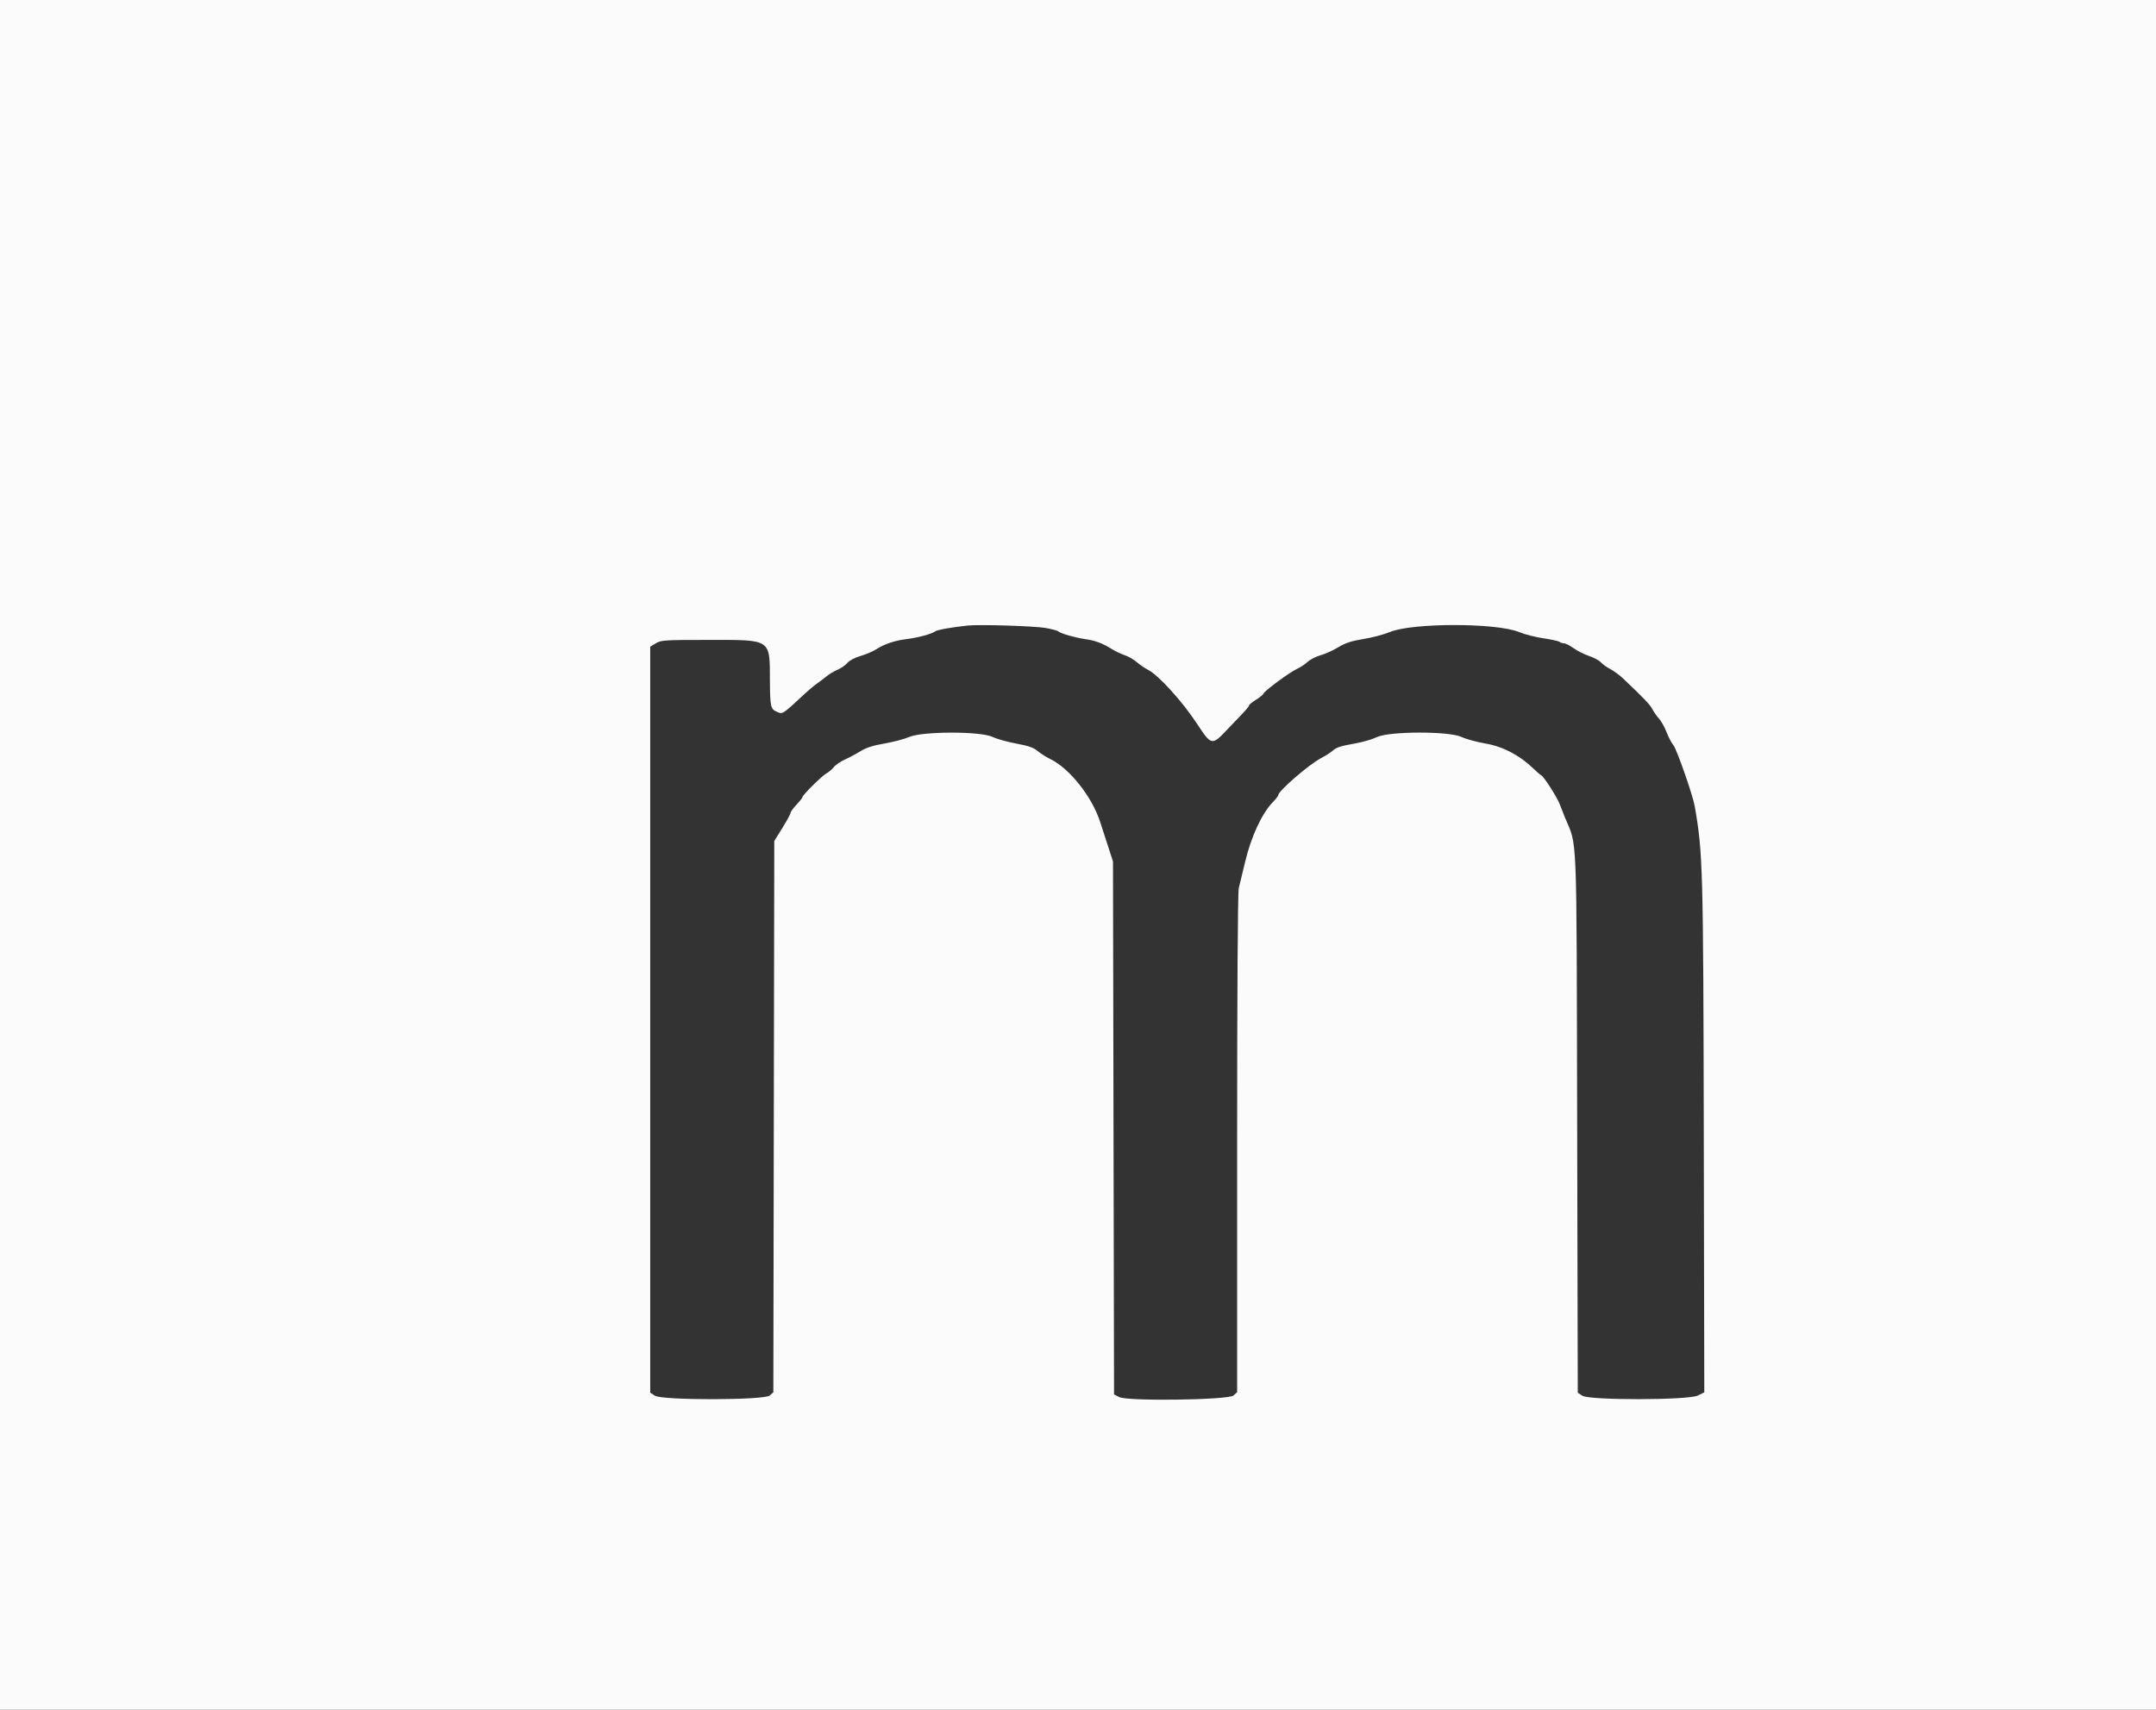 <svg id="svg" version="1.1" xmlns="http://www.w3.org/2000/svg" xmlns:xlink="http://www.w3.org/1999/xlink" width="400" height="317.241" viewBox="0, 0, 400,317.241"><rect x="0" y="0" width="400" height="317.241" fill="#333333" stroke="none"/><g id="svgg"><path id="path1" d="M0.000 158.730 L 0.000 317.460 200.000 317.460 L 400.000 317.460 400.000 158.730 L 400.000 0.000 200.000 0.000 L 0.000 0.000 0.000 158.730 M193.957 116.512 C 195.086 116.704,196.175 116.998,196.377 117.166 C 196.873 117.577,199.486 118.318,201.423 118.597 C 203.211 118.854,204.628 119.391,206.308 120.448 C 206.942 120.846,208.008 121.352,208.678 121.572 C 209.348 121.792,210.348 122.366,210.900 122.847 C 211.453 123.328,212.398 123.974,213.000 124.283 C 214.955 125.284,219.400 130.186,222.108 134.325 C 224.713 138.308,224.872 138.343,227.535 135.524 C 228.367 134.642,229.655 133.294,230.397 132.528 C 231.139 131.762,231.746 131.020,231.746 130.880 C 231.746 130.741,232.314 130.275,233.009 129.845 C 233.704 129.416,234.337 128.895,234.417 128.687 C 234.620 128.158,239.289 124.719,240.650 124.096 C 241.270 123.812,242.164 123.222,242.637 122.783 C 243.110 122.345,244.175 121.803,245.003 121.579 C 245.831 121.356,247.300 120.692,248.268 120.105 C 249.605 119.295,250.736 118.923,252.971 118.562 C 254.590 118.300,256.776 117.723,257.829 117.280 C 261.980 115.533,277.719 115.540,281.879 117.291 C 282.857 117.702,284.870 118.217,286.352 118.434 C 287.835 118.652,289.183 118.950,289.349 119.097 C 289.515 119.245,289.887 119.365,290.175 119.365 C 290.463 119.365,291.260 119.772,291.946 120.269 C 292.632 120.766,293.922 121.414,294.813 121.710 C 295.704 122.006,296.700 122.543,297.026 122.904 C 297.352 123.265,298.132 123.821,298.758 124.141 C 299.384 124.461,300.456 125.251,301.139 125.898 C 305.043 129.596,306.124 130.730,306.566 131.587 C 306.836 132.111,307.387 132.897,307.791 133.333 C 308.195 133.770,308.832 134.913,309.207 135.873 C 309.582 136.833,310.145 137.905,310.458 138.254 C 311.043 138.906,314.059 147.518,314.413 149.548 C 315.935 158.267,316.006 160.844,316.103 210.836 L 316.195 258.338 315.002 258.931 C 313.240 259.807,294.897 259.839,293.569 258.969 L 292.722 258.414 292.609 208.334 C 292.483 152.645,292.673 157.314,290.305 151.587 C 290.088 151.063,289.682 150.028,289.403 149.286 C 288.887 147.918,286.428 144.062,285.939 143.856 C 285.793 143.793,285.133 143.222,284.473 142.586 C 281.916 140.120,278.830 138.509,275.607 137.958 C 273.977 137.679,271.977 137.131,271.163 136.741 C 268.875 135.645,257.757 135.662,255.452 136.765 C 254.609 137.169,252.823 137.693,251.483 137.931 C 248.592 138.444,247.984 138.646,247.143 139.375 C 246.794 139.677,245.862 140.263,245.073 140.677 C 242.828 141.853,237.143 146.784,237.143 147.555 C 237.143 147.699,236.684 148.285,236.124 148.858 C 234.114 150.914,232.086 155.310,230.985 160.000 C 230.514 162.008,229.992 164.167,229.826 164.799 C 229.641 165.500,229.524 183.918,229.524 212.130 L 229.524 258.314 228.856 258.919 C 227.919 259.768,209.212 260.030,207.639 259.217 L 206.687 258.725 206.589 209.283 L 206.491 159.841 205.616 157.143 C 205.135 155.659,204.449 153.545,204.092 152.446 C 202.595 147.832,198.434 142.581,194.921 140.870 C 194.135 140.488,193.048 139.800,192.504 139.342 C 191.765 138.718,190.776 138.374,188.564 137.969 C 186.939 137.672,184.955 137.115,184.155 136.730 C 181.934 135.665,171.147 135.672,168.685 136.740 C 167.787 137.130,165.716 137.677,164.082 137.956 C 162.006 138.310,160.681 138.733,159.683 139.358 C 158.897 139.851,157.587 140.552,156.772 140.916 C 155.957 141.281,155.026 141.916,154.703 142.327 C 154.379 142.738,153.769 143.259,153.347 143.485 C 152.510 143.933,148.889 147.510,148.889 147.888 C 148.889 148.017,148.389 148.652,147.778 149.300 C 147.167 149.948,146.667 150.638,146.667 150.834 C 146.667 151.029,145.988 152.279,145.159 153.611 L 143.651 156.032 143.565 207.179 L 143.479 258.326 142.817 258.925 C 141.832 259.817,122.855 259.849,121.496 258.961 L 120.635 258.398 120.635 189.194 L 120.635 119.991 121.667 119.362 C 122.628 118.776,123.285 118.732,131.282 118.731 C 143.249 118.730,142.798 118.432,142.843 126.349 C 142.870 131.120,142.976 131.587,144.139 132.068 C 145.263 132.534,145.040 132.678,149.296 128.730 C 150.049 128.032,151.078 127.175,151.582 126.825 C 152.086 126.476,152.888 125.867,153.364 125.472 C 153.840 125.077,154.746 124.537,155.378 124.273 C 156.009 124.009,156.838 123.435,157.218 122.997 C 157.622 122.533,158.643 121.995,159.669 121.705 C 160.637 121.432,161.963 120.864,162.617 120.443 C 164.114 119.477,166.016 118.847,168.254 118.573 C 170.281 118.325,172.932 117.608,173.471 117.160 C 173.817 116.873,176.517 116.386,179.524 116.069 C 181.720 115.837,191.812 116.147,193.957 116.512 " stroke="none" fill="#fbfbfb" fill-rule="evenodd"></path></g></svg>